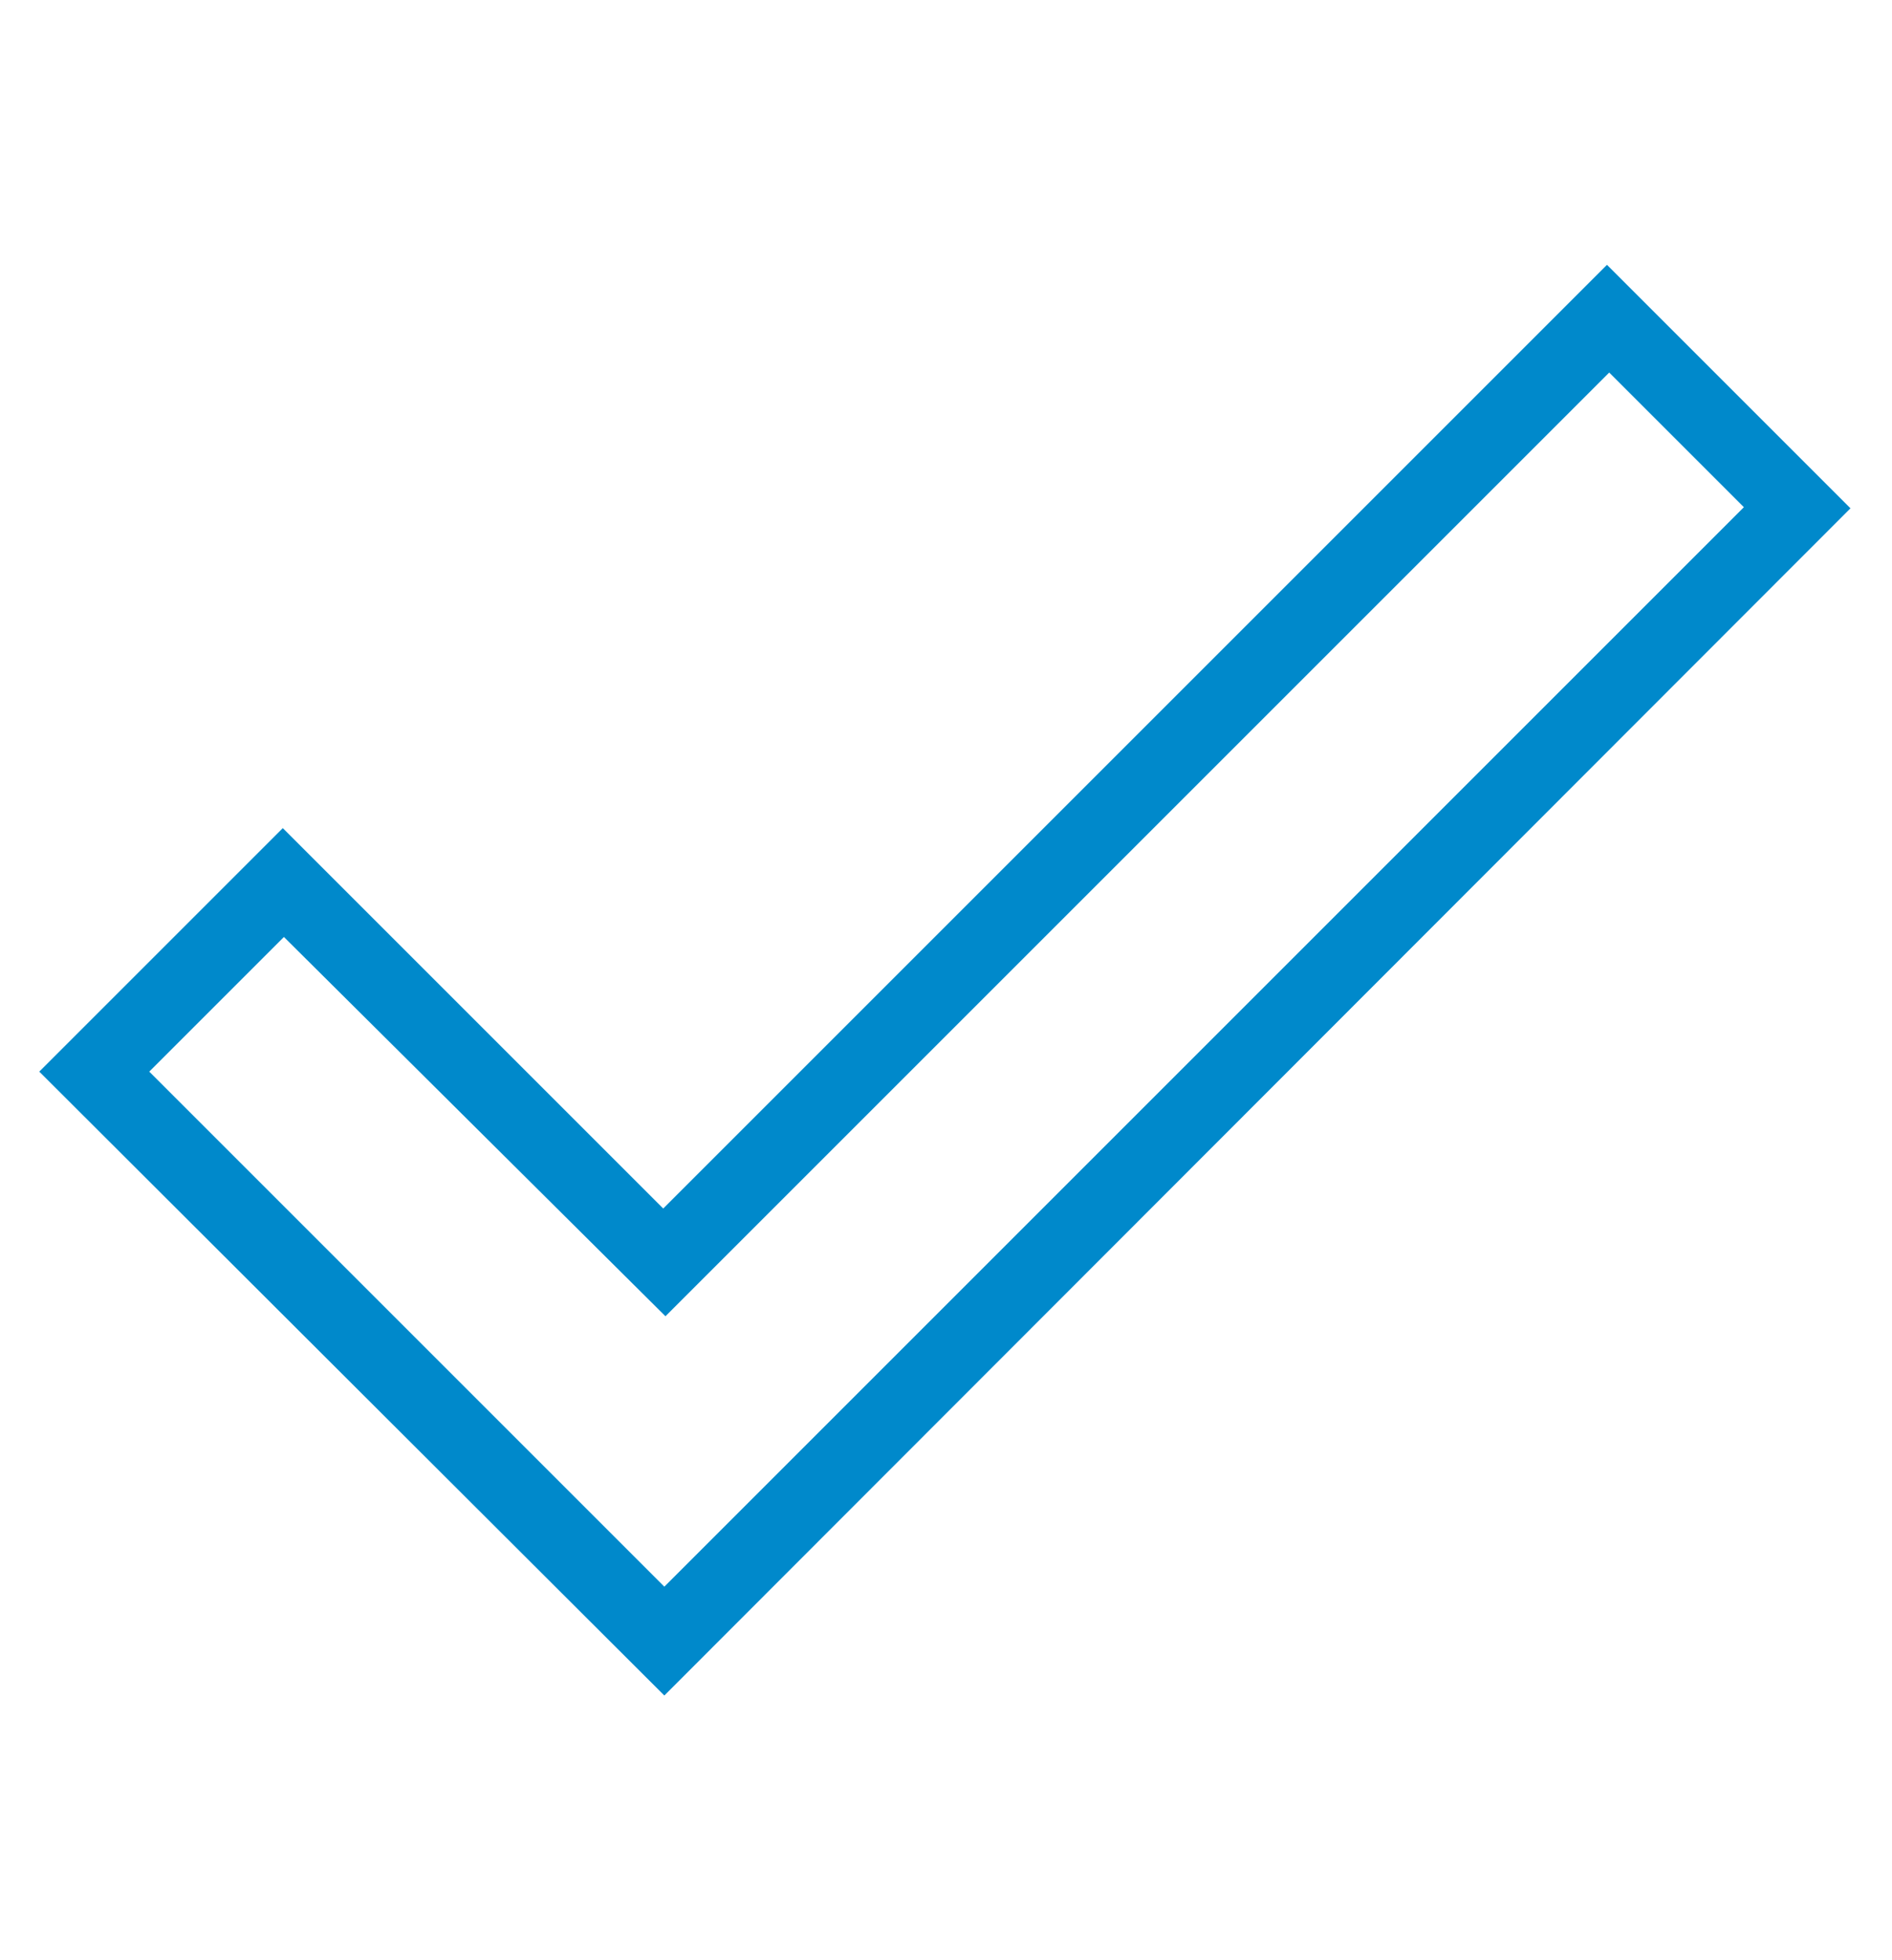 <?xml version="1.0" encoding="utf-8"?>
<!-- Generator: Adobe Illustrator 21.1.0, SVG Export Plug-In . SVG Version: 6.00 Build 0)  -->
<svg version="1.1" id="Layer_1" xmlns="http://www.w3.org/2000/svg" xmlns:xlink="http://www.w3.org/1999/xlink" x="0px" y="0px"
	 viewBox="0 0 168.6 174.7" style="enable-background:new 0 0 168.6 174.7;" xml:space="preserve">
<style type="text/css">
	.st0{fill:#0089CB;}
</style>
<path class="st0" d="M59.2,151.1L3.5,95.5l21.7-21.7l33.9,33.9l84.1-84.1l21.7,21.7L59.2,151.1z M13.3,95.5l45.9,45.9l96.2-96.2
	l-12-12l-84.1,84.1L25.3,83.5L13.3,95.5z"/>
</svg>
